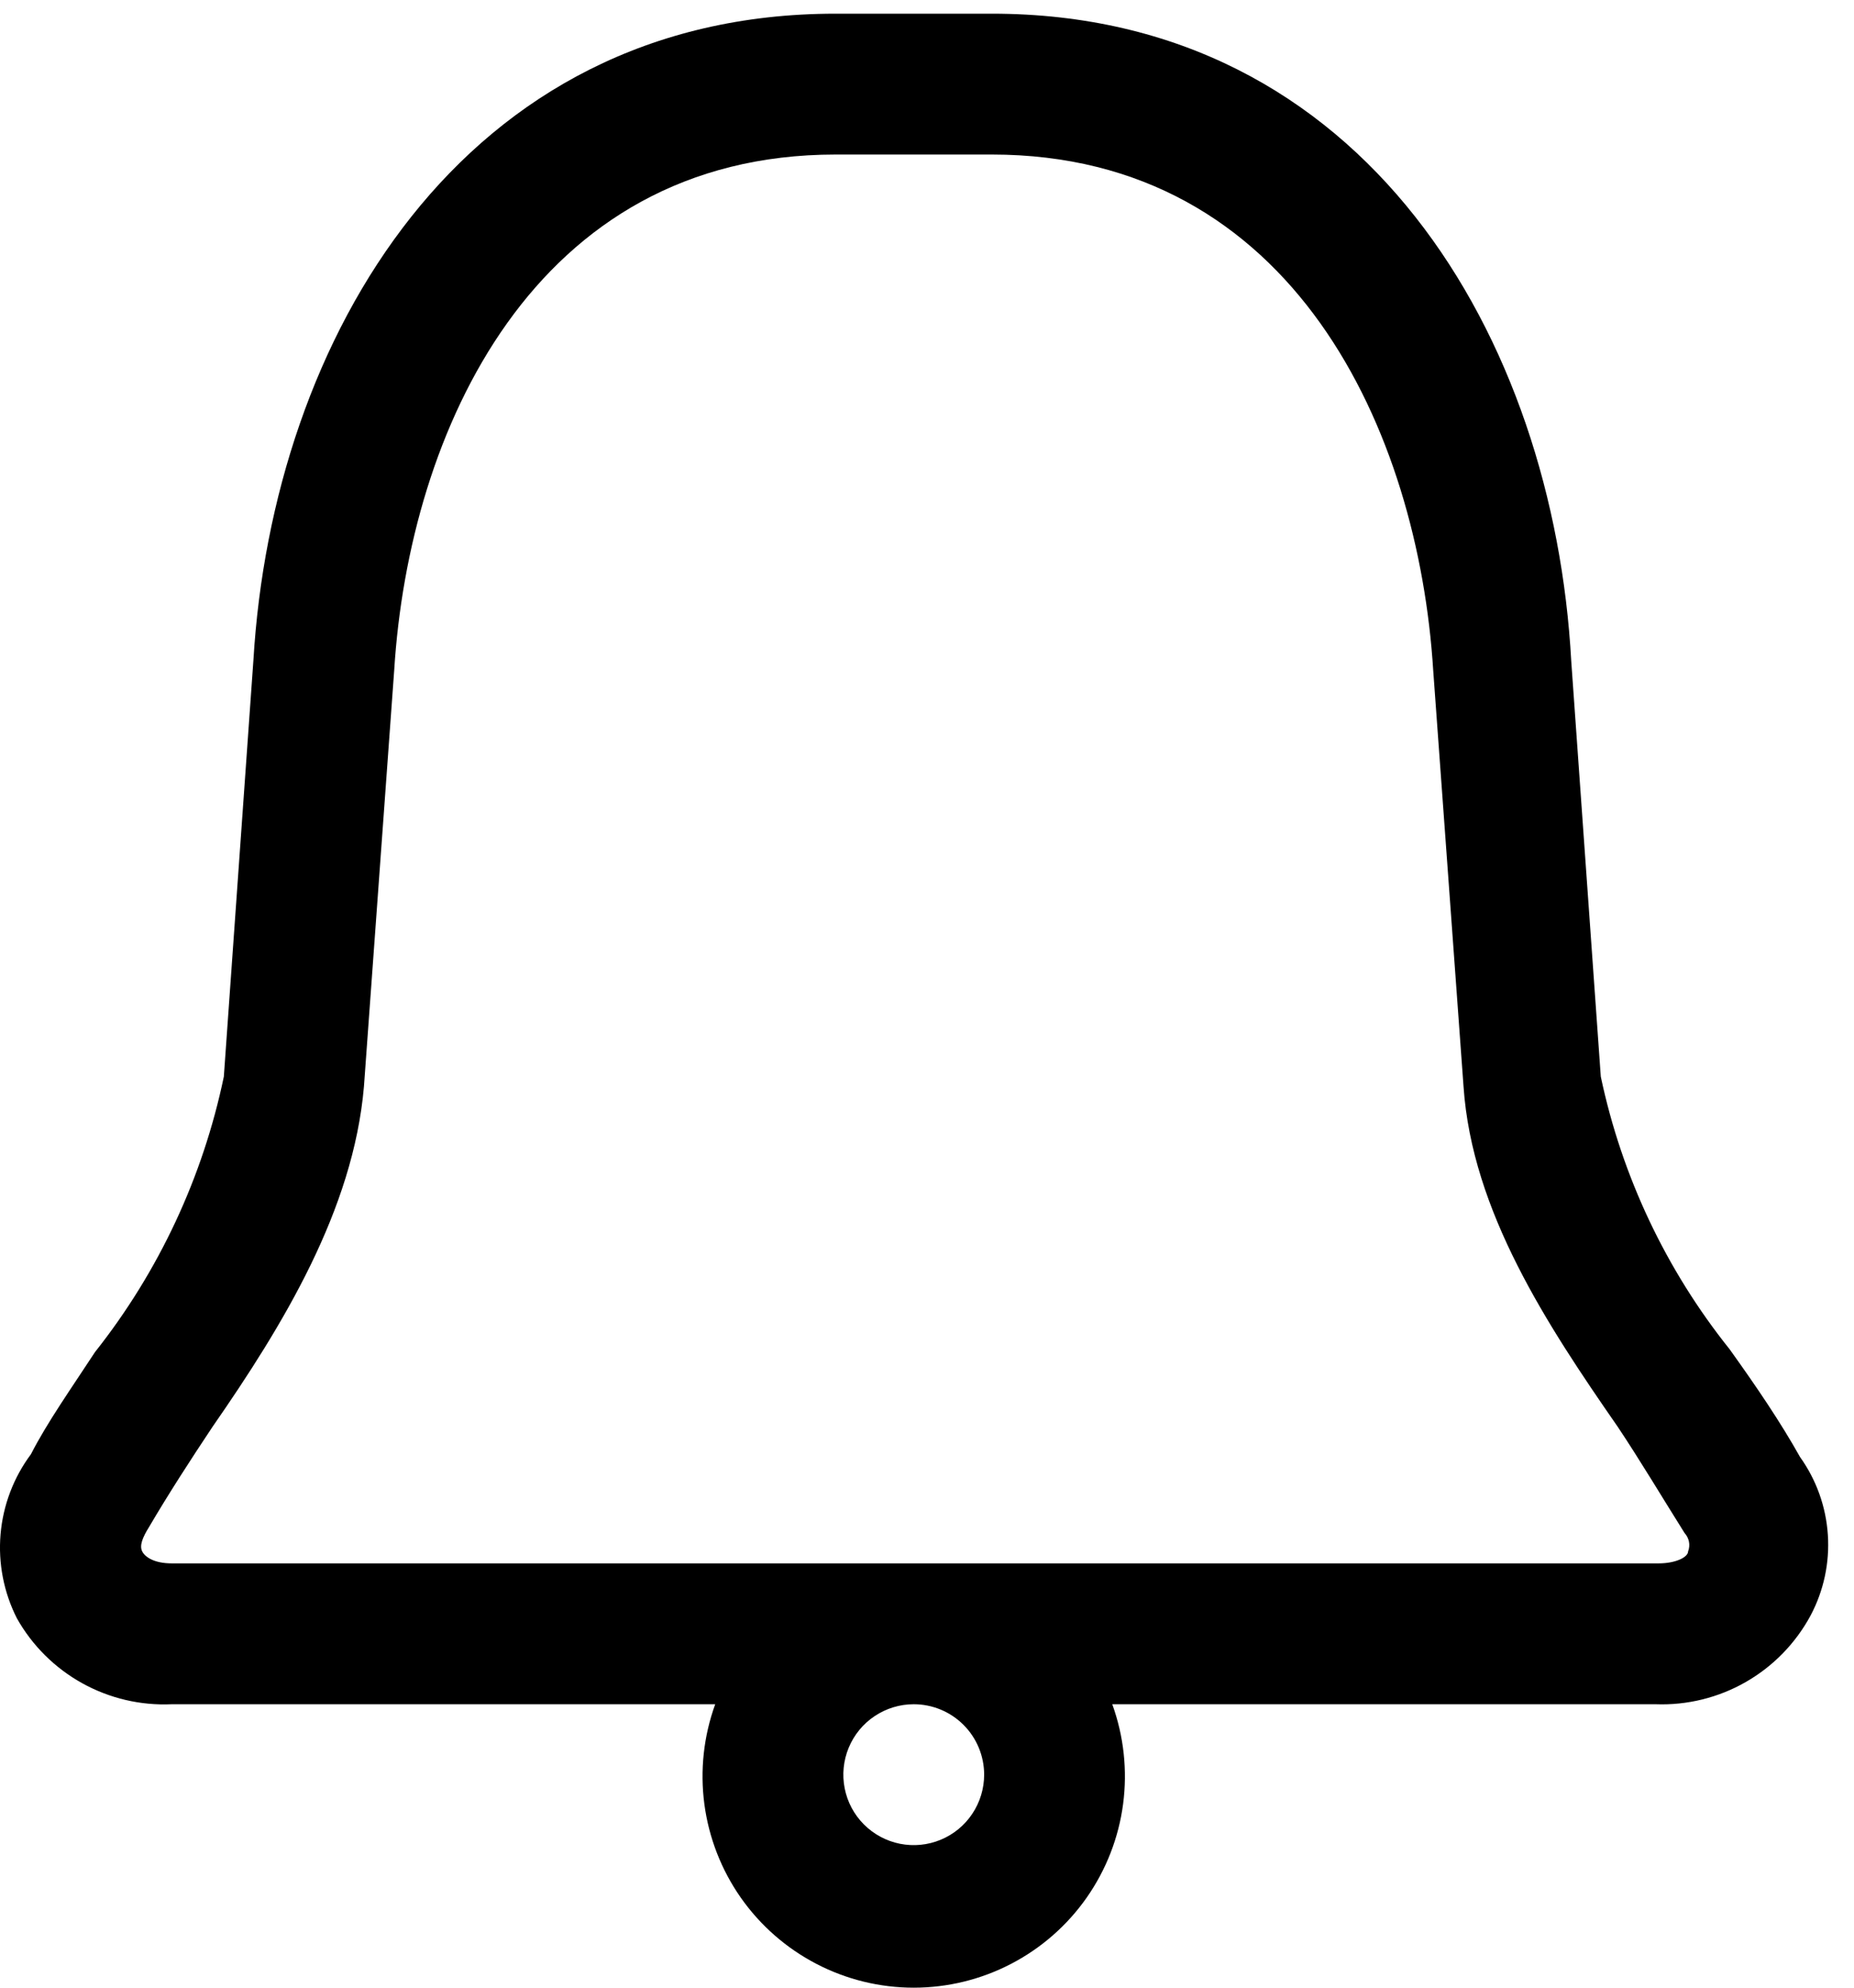 <svg width="56" height="60" viewBox="0 0 56 60" fill="none" xmlns="http://www.w3.org/2000/svg">
<path d="M54.37 43.981C53.774 42.918 53.051 41.855 52.243 40.728C50.321 38.327 48.988 35.508 48.352 32.499L47.459 19.953C46.928 10.236 41.25 0.413 29.959 0.413H25.239C13.948 0.413 8.228 10.236 7.654 19.932L6.761 32.499C6.128 35.535 4.796 38.382 2.87 40.813C2.147 41.918 1.424 42.939 0.935 43.896C0.41 44.6 0.092 45.437 0.017 46.312C-0.058 47.188 0.113 48.067 0.51 48.85C0.973 49.673 1.656 50.351 2.482 50.809C3.308 51.267 4.244 51.487 5.188 51.444H21.603C21.253 52.408 21.141 53.441 21.275 54.458C21.41 55.474 21.787 56.442 22.375 57.282C22.964 58.121 23.746 58.806 24.655 59.279C25.564 59.753 26.574 60 27.599 60C28.624 60 29.634 59.753 30.543 59.279C31.453 58.806 32.235 58.121 32.823 57.282C33.411 56.442 33.789 55.474 33.923 54.458C34.057 53.441 33.945 52.408 33.596 51.444H50.011C50.963 51.479 51.906 51.246 52.732 50.773C53.559 50.299 54.237 49.604 54.689 48.765C55.086 48.017 55.267 47.173 55.21 46.328C55.154 45.482 54.863 44.67 54.37 43.981ZM29.726 53.571C29.726 53.991 29.601 54.402 29.367 54.752C29.134 55.102 28.802 55.374 28.413 55.535C28.024 55.696 27.597 55.738 27.184 55.656C26.772 55.574 26.393 55.371 26.096 55.074C25.798 54.777 25.596 54.398 25.514 53.985C25.432 53.573 25.474 53.145 25.635 52.757C25.796 52.368 26.068 52.036 26.418 51.803C26.768 51.569 27.179 51.444 27.599 51.444C28.163 51.444 28.704 51.668 29.103 52.067C29.502 52.466 29.726 53.007 29.726 53.571ZM50.989 46.83C50.989 47 50.627 47.192 50.096 47.192H5.188C4.656 47.192 4.38 47 4.295 46.83C4.21 46.66 4.295 46.426 4.507 46.086C5.082 45.108 5.741 44.087 6.421 43.067C8.547 40.005 10.674 36.517 10.993 32.797L11.907 20.23C12.354 13.043 16.117 4.665 25.239 4.665H29.959C39.081 4.665 42.845 13.043 43.291 20.251L44.206 32.797C44.461 36.56 46.736 40.005 48.862 43.067C49.543 44.087 50.202 45.193 50.883 46.277C50.95 46.35 50.996 46.441 51.015 46.538C51.034 46.636 51.025 46.737 50.989 46.83Z" fill="black"/>
</svg>
